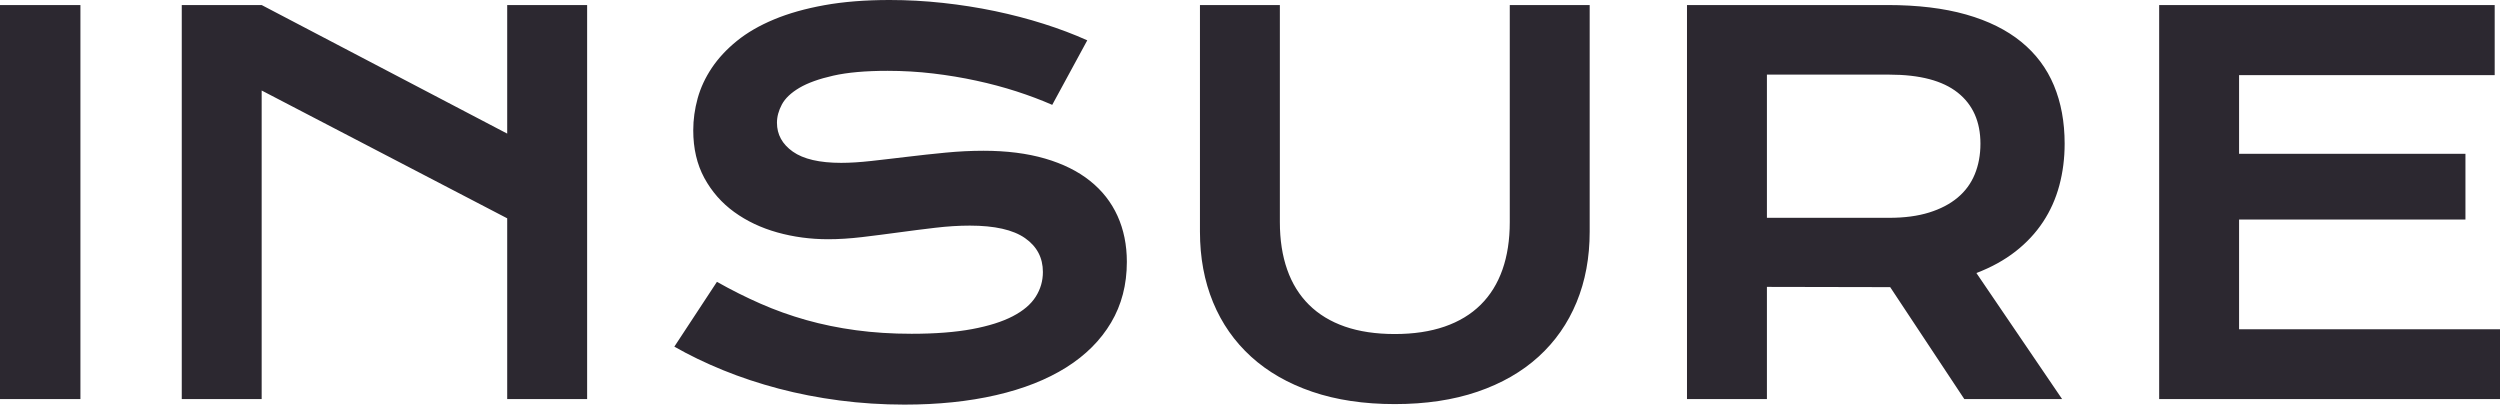 <svg width="111.219" height="18" viewBox="0 0 111.219 18" fill="none" xmlns="http://www.w3.org/2000/svg" xmlns:xlink="http://www.w3.org/1999/xlink">
	<desc>
			Created with Pixso.
	</desc>
	<defs/>
	<path id="INSURE" d="M33.83 13.508C33.176 13.221 32.531 12.897 31.895 12.538L30 15.421C30.666 15.802 31.389 16.151 32.17 16.469C32.951 16.787 33.774 17.06 34.638 17.288C35.501 17.516 36.404 17.692 37.346 17.815C38.288 17.938 39.252 18 40.239 18C41.735 18 43.092 17.86 44.31 17.579C45.529 17.299 46.57 16.888 47.434 16.346C48.297 15.804 48.963 15.138 49.43 14.35C49.897 13.561 50.131 12.662 50.131 11.652C50.131 10.897 49.992 10.215 49.716 9.606C49.439 8.996 49.032 8.477 48.493 8.047C47.955 7.617 47.288 7.286 46.492 7.054C45.695 6.822 44.781 6.707 43.749 6.707C43.204 6.707 42.641 6.735 42.062 6.791C41.482 6.847 40.914 6.908 40.357 6.976L39.541 7.072L38.764 7.161C38.26 7.217 37.813 7.245 37.424 7.245C36.46 7.245 35.742 7.078 35.271 6.746C34.8 6.413 34.565 5.985 34.565 5.462C34.565 5.192 34.638 4.922 34.783 4.649C34.929 4.376 35.189 4.129 35.562 3.908C35.937 3.688 36.439 3.507 37.071 3.365C37.703 3.222 38.508 3.151 39.488 3.151C40.176 3.151 40.851 3.191 41.512 3.269C42.174 3.348 42.815 3.454 43.435 3.589C44.056 3.723 44.65 3.882 45.219 4.065C45.787 4.249 46.318 4.449 46.811 4.665L48.37 1.794C47.772 1.525 47.125 1.28 46.43 1.06C45.735 0.839 45.011 0.651 44.26 0.493C43.508 0.336 42.736 0.215 41.944 0.129C41.151 0.043 40.362 0 39.578 0C38.493 0 37.527 0.077 36.678 0.23C35.83 0.383 35.082 0.594 34.435 0.864C33.789 1.133 33.237 1.452 32.781 1.822C32.325 2.192 31.953 2.593 31.666 3.022C31.378 3.452 31.168 3.903 31.037 4.374C30.907 4.845 30.841 5.32 30.841 5.798C30.841 6.606 31.006 7.312 31.334 7.918C31.664 8.523 32.106 9.028 32.664 9.432C33.221 9.836 33.86 10.138 34.581 10.34C35.303 10.542 36.056 10.643 36.841 10.643C37.312 10.643 37.815 10.611 38.35 10.548C38.884 10.484 39.426 10.415 39.976 10.34L40.796 10.232L41.607 10.133C42.146 10.069 42.658 10.037 43.144 10.037C44.251 10.037 45.069 10.222 45.6 10.592C46.131 10.963 46.396 11.466 46.396 12.101C46.396 12.497 46.29 12.864 46.077 13.2C45.864 13.537 45.523 13.826 45.056 14.069C44.589 14.312 43.985 14.503 43.245 14.641C42.505 14.779 41.607 14.849 40.553 14.849C39.678 14.849 38.854 14.796 38.08 14.691C37.307 14.587 36.568 14.435 35.865 14.237C35.163 14.039 34.484 13.796 33.83 13.508ZM0 0.224L3.578 0.224L3.578 17.753L0 17.753L0 0.224ZM8.086 0.224L11.641 0.224L22.564 5.944L22.564 0.224L26.12 0.224L26.12 17.753L22.564 17.753L22.564 9.712L11.641 4.026L11.641 17.753L8.086 17.753L8.086 0.224ZM53.383 0.224L56.938 0.224L56.938 9.88C56.938 10.673 57.047 11.378 57.264 11.994C57.48 12.611 57.804 13.133 58.234 13.559C58.664 13.985 59.196 14.308 59.832 14.529C60.467 14.749 61.208 14.86 62.052 14.86C62.89 14.86 63.628 14.749 64.267 14.529C64.906 14.308 65.441 13.985 65.871 13.559C66.301 13.133 66.624 12.611 66.841 11.994C67.058 11.378 67.166 10.673 67.166 9.88L67.166 0.224L70.721 0.224L70.721 10.306C70.721 11.458 70.527 12.505 70.138 13.447C69.749 14.389 69.185 15.196 68.445 15.869C67.705 16.542 66.798 17.062 65.725 17.428C64.652 17.794 63.428 17.977 62.052 17.977C60.676 17.977 59.452 17.794 58.379 17.428C57.307 17.062 56.4 16.542 55.66 15.869C54.92 15.196 54.355 14.389 53.966 13.447C53.578 12.505 53.383 11.458 53.383 10.306L53.383 0.224ZM83.966 0.224L75.05 0.224L75.05 17.753L78.606 17.753L78.606 12.763L84.09 12.774L87.387 17.753L91.738 17.753L87.925 12.146C88.591 11.892 89.17 11.572 89.664 11.187C90.157 10.802 90.566 10.363 90.892 9.869C91.217 9.376 91.458 8.836 91.615 8.249C91.772 7.662 91.851 7.043 91.851 6.393C91.851 5.428 91.692 4.564 91.374 3.802C91.056 3.039 90.572 2.393 89.921 1.862C89.271 1.331 88.452 0.925 87.465 0.645C86.478 0.365 85.312 0.224 83.966 0.224ZM110.983 0.224L96.056 0.224L96.056 17.753L111.219 17.753L111.219 14.647L99.611 14.647L99.611 9.768L109.682 9.768L109.682 6.841L99.611 6.841L99.611 3.342L110.983 3.342L110.983 0.224ZM84.056 9.69C84.729 9.69 85.318 9.611 85.823 9.454C86.327 9.297 86.749 9.077 87.09 8.792C87.43 8.508 87.684 8.163 87.852 7.755C88.02 7.348 88.105 6.893 88.105 6.393C88.105 5.413 87.768 4.656 87.095 4.121C86.422 3.587 85.409 3.32 84.056 3.32L78.606 3.32L78.606 9.69L84.056 9.69Z" clip-rule="evenodd" fill="#2C2830" fill-opacity="1" fill-rule="evenodd"/>
</svg>

